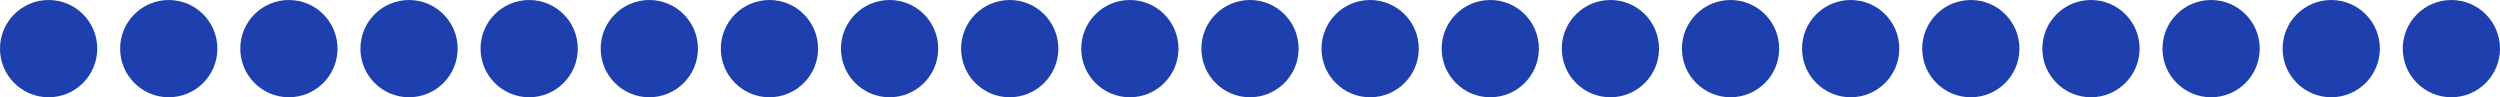 <svg width="437" height="17" viewBox="0 0 437 17" fill="none" xmlns="http://www.w3.org/2000/svg">
<circle cx="8.5" cy="8.5" r="8.5" fill="#1E40AF"/>
<circle cx="29.5" cy="8.5" r="8.5" fill="#1E40AF"/>
<circle cx="50.5" cy="8.5" r="8.5" fill="#1E40AF"/>
<circle cx="71.5" cy="8.5" r="8.5" fill="#1E40AF"/>
<circle cx="92.5" cy="8.5" r="8.5" fill="#1E40AF"/>
<circle cx="113.5" cy="8.5" r="8.5" fill="#1E40AF"/>
<circle cx="134.5" cy="8.5" r="8.5" fill="#1E40AF"/>
<circle cx="155.5" cy="8.5" r="8.5" fill="#1E40AF"/>
<circle cx="176.5" cy="8.5" r="8.5" fill="#1E40AF"/>
<circle cx="197.5" cy="8.5" r="8.5" fill="#1E40AF"/>
<circle cx="218.5" cy="8.5" r="8.5" fill="#1E40AF"/>
<circle cx="239.5" cy="8.5" r="8.5" fill="#1E40AF"/>
<circle cx="260.5" cy="8.5" r="8.5" fill="#1E40AF"/>
<circle cx="281.5" cy="8.5" r="8.5" fill="#1E40AF"/>
<circle cx="302.5" cy="8.5" r="8.5" fill="#1E40AF"/>
<circle cx="323.5" cy="8.5" r="8.5" fill="#1E40AF"/>
<circle cx="344.5" cy="8.5" r="8.5" fill="#1E40AF"/>
<circle cx="365.5" cy="8.5" r="8.5" fill="#1E40AF"/>
<circle cx="386.5" cy="8.5" r="8.5" fill="#1E40AF"/>
<circle cx="407.5" cy="8.5" r="8.5" fill="#1E40AF"/>
<circle cx="428.5" cy="8.5" r="8.5" fill="#1E40AF"/>
</svg>
